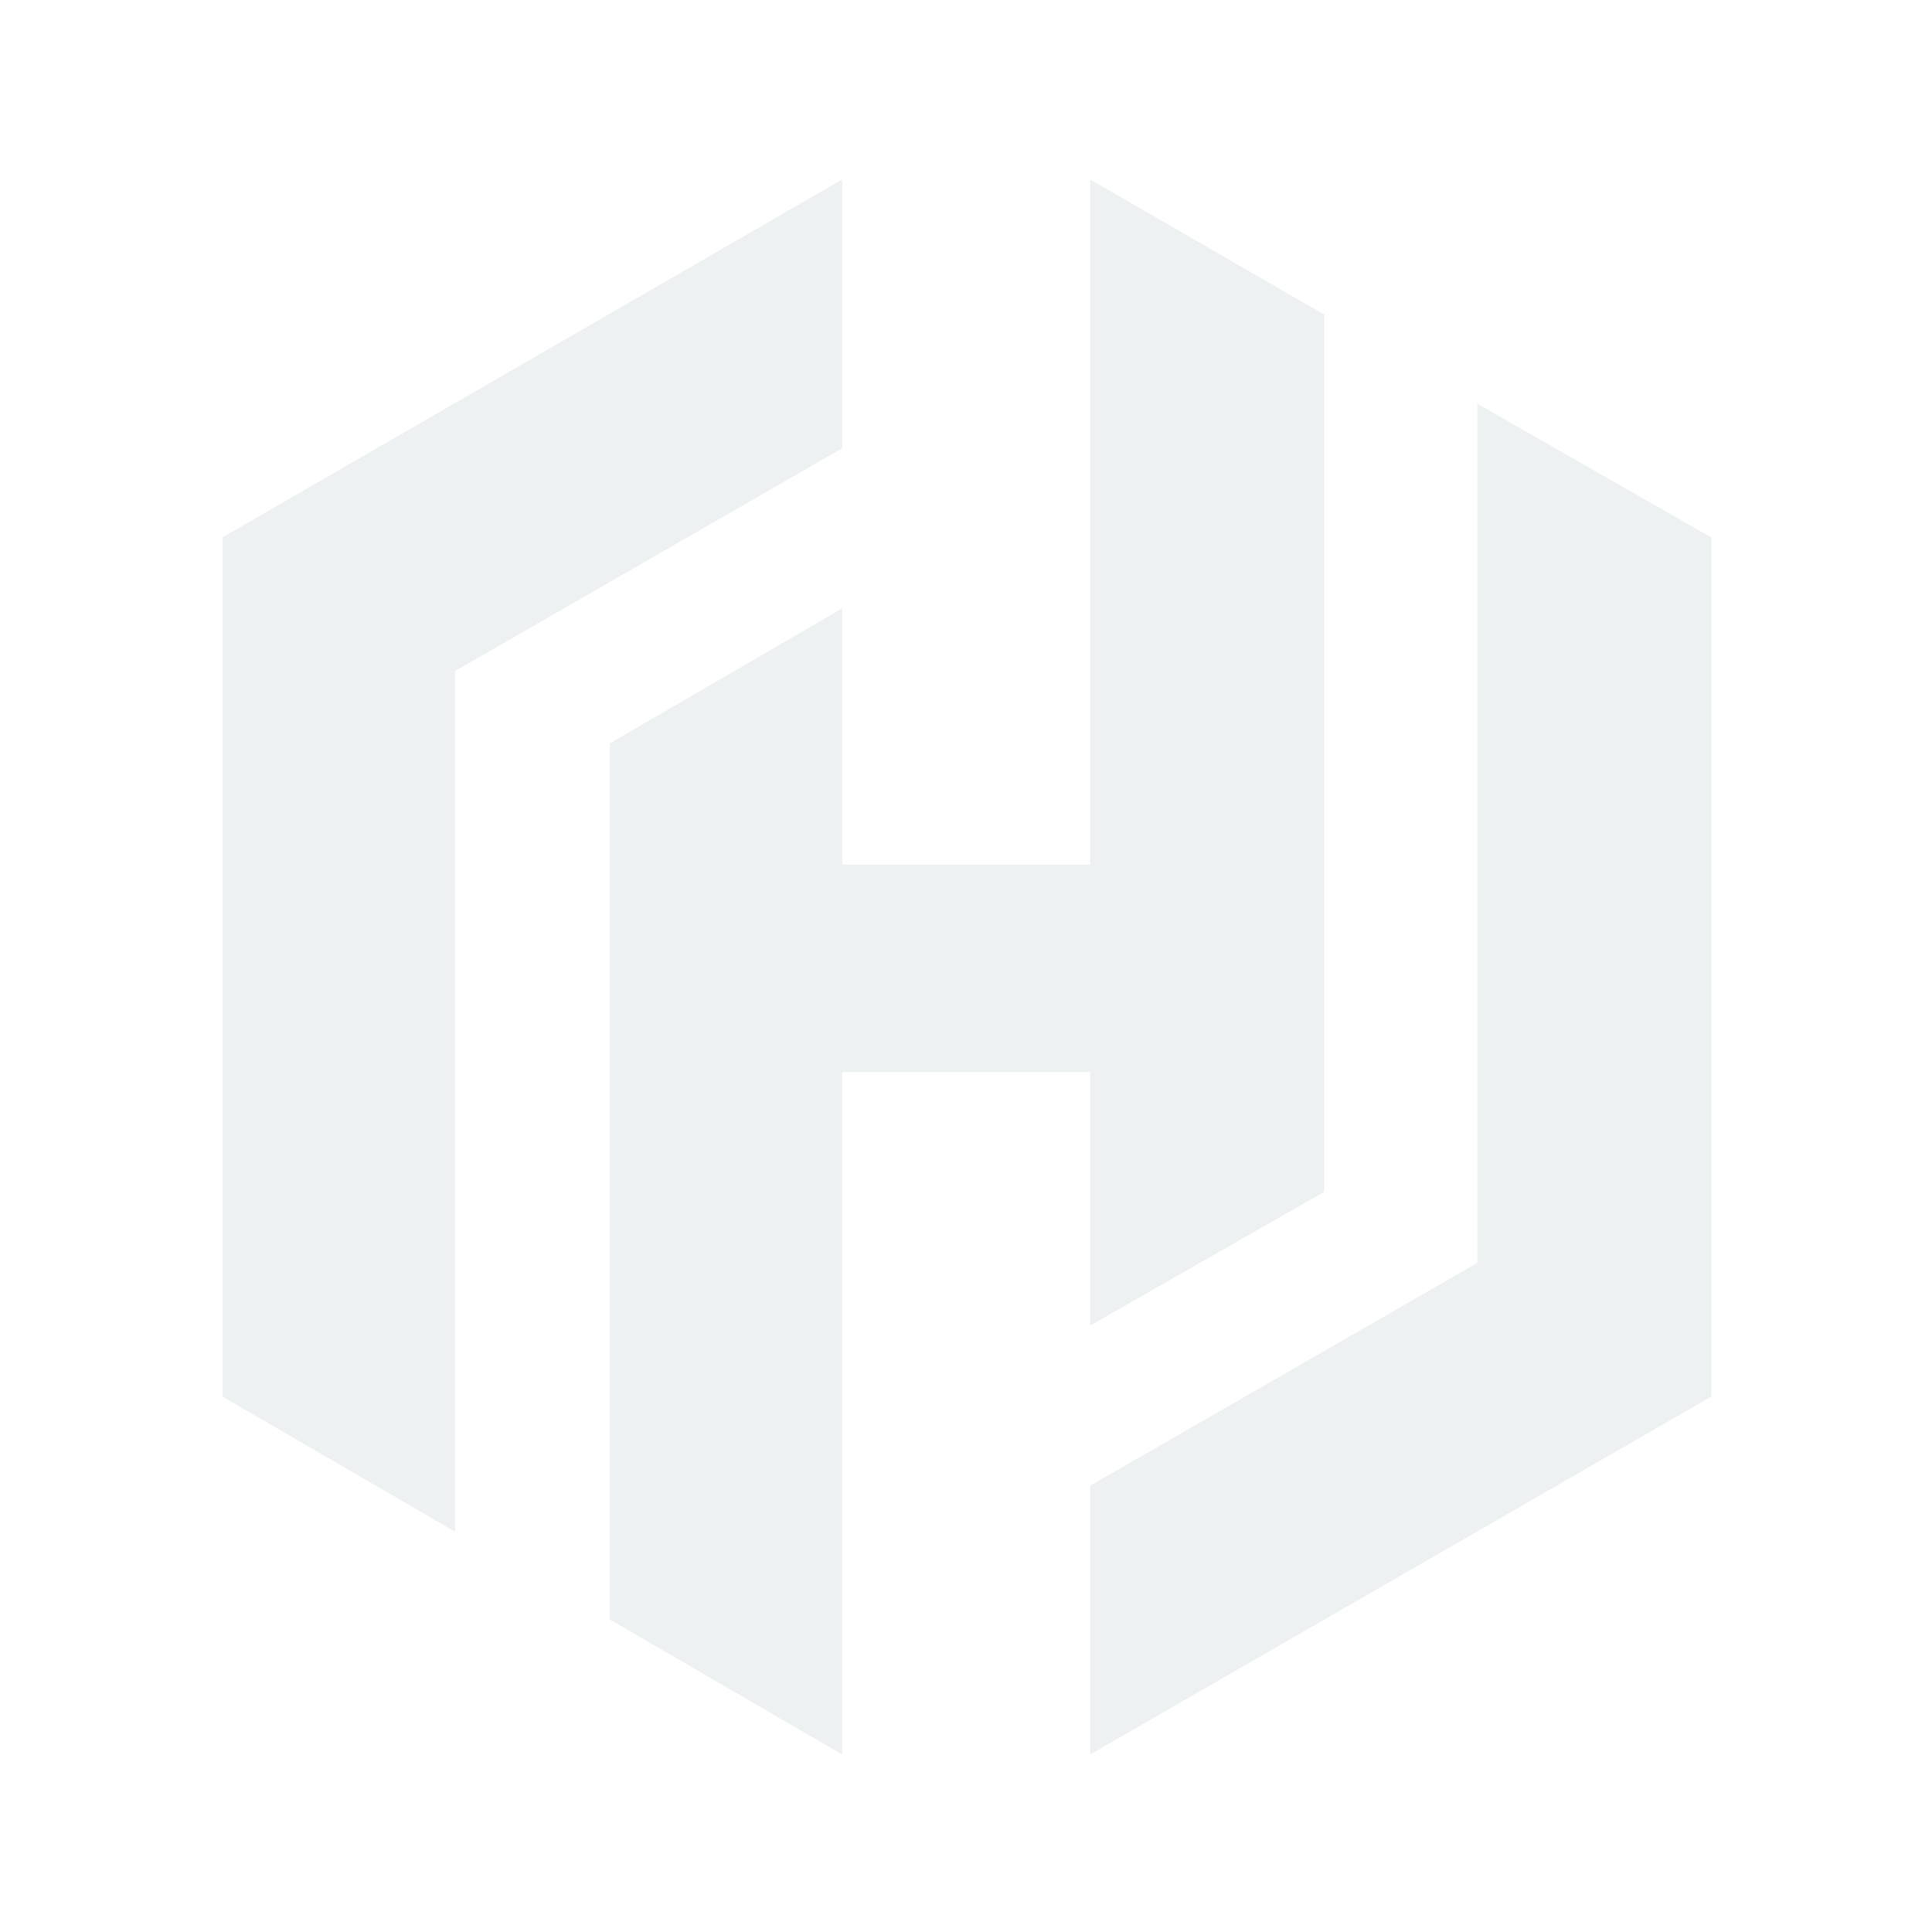 <svg opacity="0.9" filter="url(#saturation)" style="clip-rule:evenodd;fill-rule:evenodd;stroke-linejoin:round;stroke-miterlimit:1.414" version="1.1" viewBox="0 0 24 24" xml:space="preserve" xmlns="http://www.w3.org/2000/svg"><g id="Logo" transform="matrix(.173 0 0 .173 2.764 2.229)" style="fill:#eceff1"><path d="m44.5 0-44.5 25.7v61.7l16.7 9.7v-61.8l27.8-16z" style="fill-rule:nonzero;fill:#eceff1"/><path d="m62.3 0v49.2h-17.8v-18.4l-16.7 9.7v62.9l16.7 9.7v-49h17.8v18.2l16.8-9.6v-63z" style="fill-rule:nonzero;fill:#eceff1"/><path d="m62.3 113.1 44.6-25.7v-61.7l-16.8-9.6v61.7l-27.8 16z" style="fill-rule:nonzero;fill:#eceff1"/></g><filter id="saturation"><feColorMatrix type="saturate" values="0"/></filter></svg>
